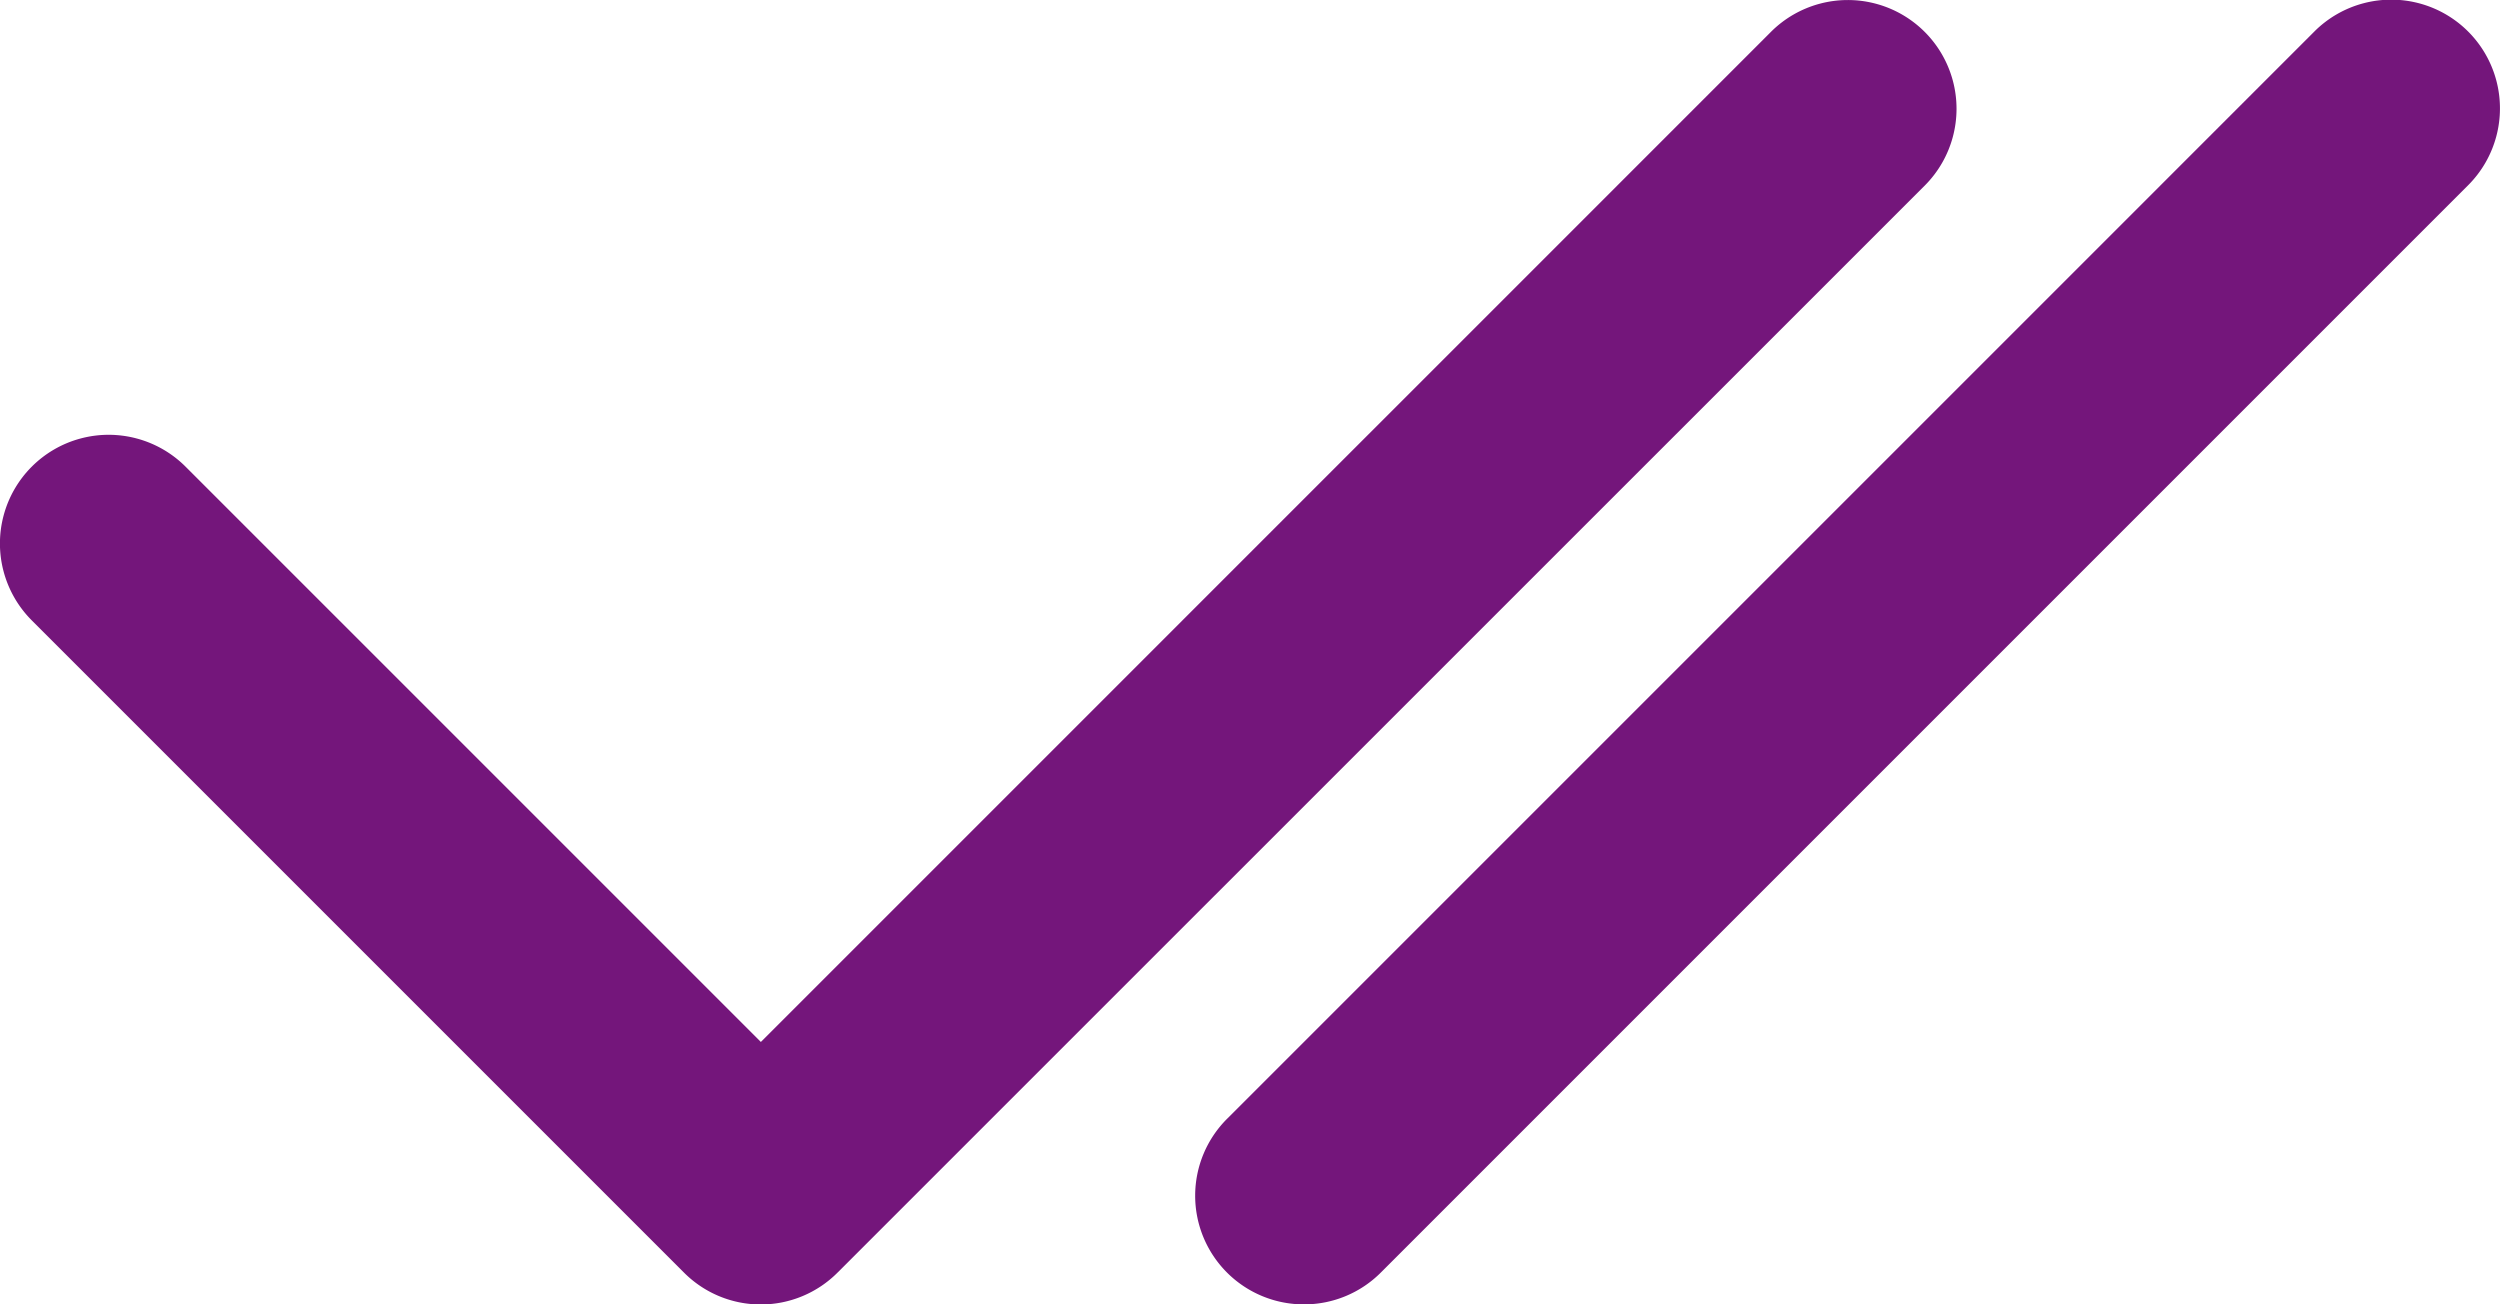 <svg xmlns="http://www.w3.org/2000/svg" width="26.894" height="14.032" viewBox="0 0 26.894 14.032">
  <g id="check-mark_1_" data-name="check-mark (1)" transform="translate(-677.5 -1309.999)">
    <g id="Group_153" data-name="Group 153" transform="translate(677.5 1310)">
      <path id="Path_107" data-name="Path 107" d="M685.685,1324.045a1.166,1.166,0,0,1-.827-.343l-7.016-7.016a1.169,1.169,0,0,1,1.654-1.654l6.189,6.189,10.866-10.866a1.169,1.169,0,0,1,1.654,1.654L686.512,1323.7A1.166,1.166,0,0,1,685.685,1324.045Z" transform="translate(-677.5 -1310.013)" fill="#74167b"/>
    </g>
    <g id="Group_154" data-name="Group 154" transform="translate(690.362 1309.999)">
      <path id="Path_108" data-name="Path 108" d="M1943.669,1324.031a1.169,1.169,0,0,1-.827-2l11.693-11.693a1.169,1.169,0,0,1,1.654,1.654l-11.693,11.693A1.166,1.166,0,0,1,1943.669,1324.031Z" transform="translate(-1942.5 -1309.999)" fill="#74167b"/>
    </g>
  </g>
</svg>
